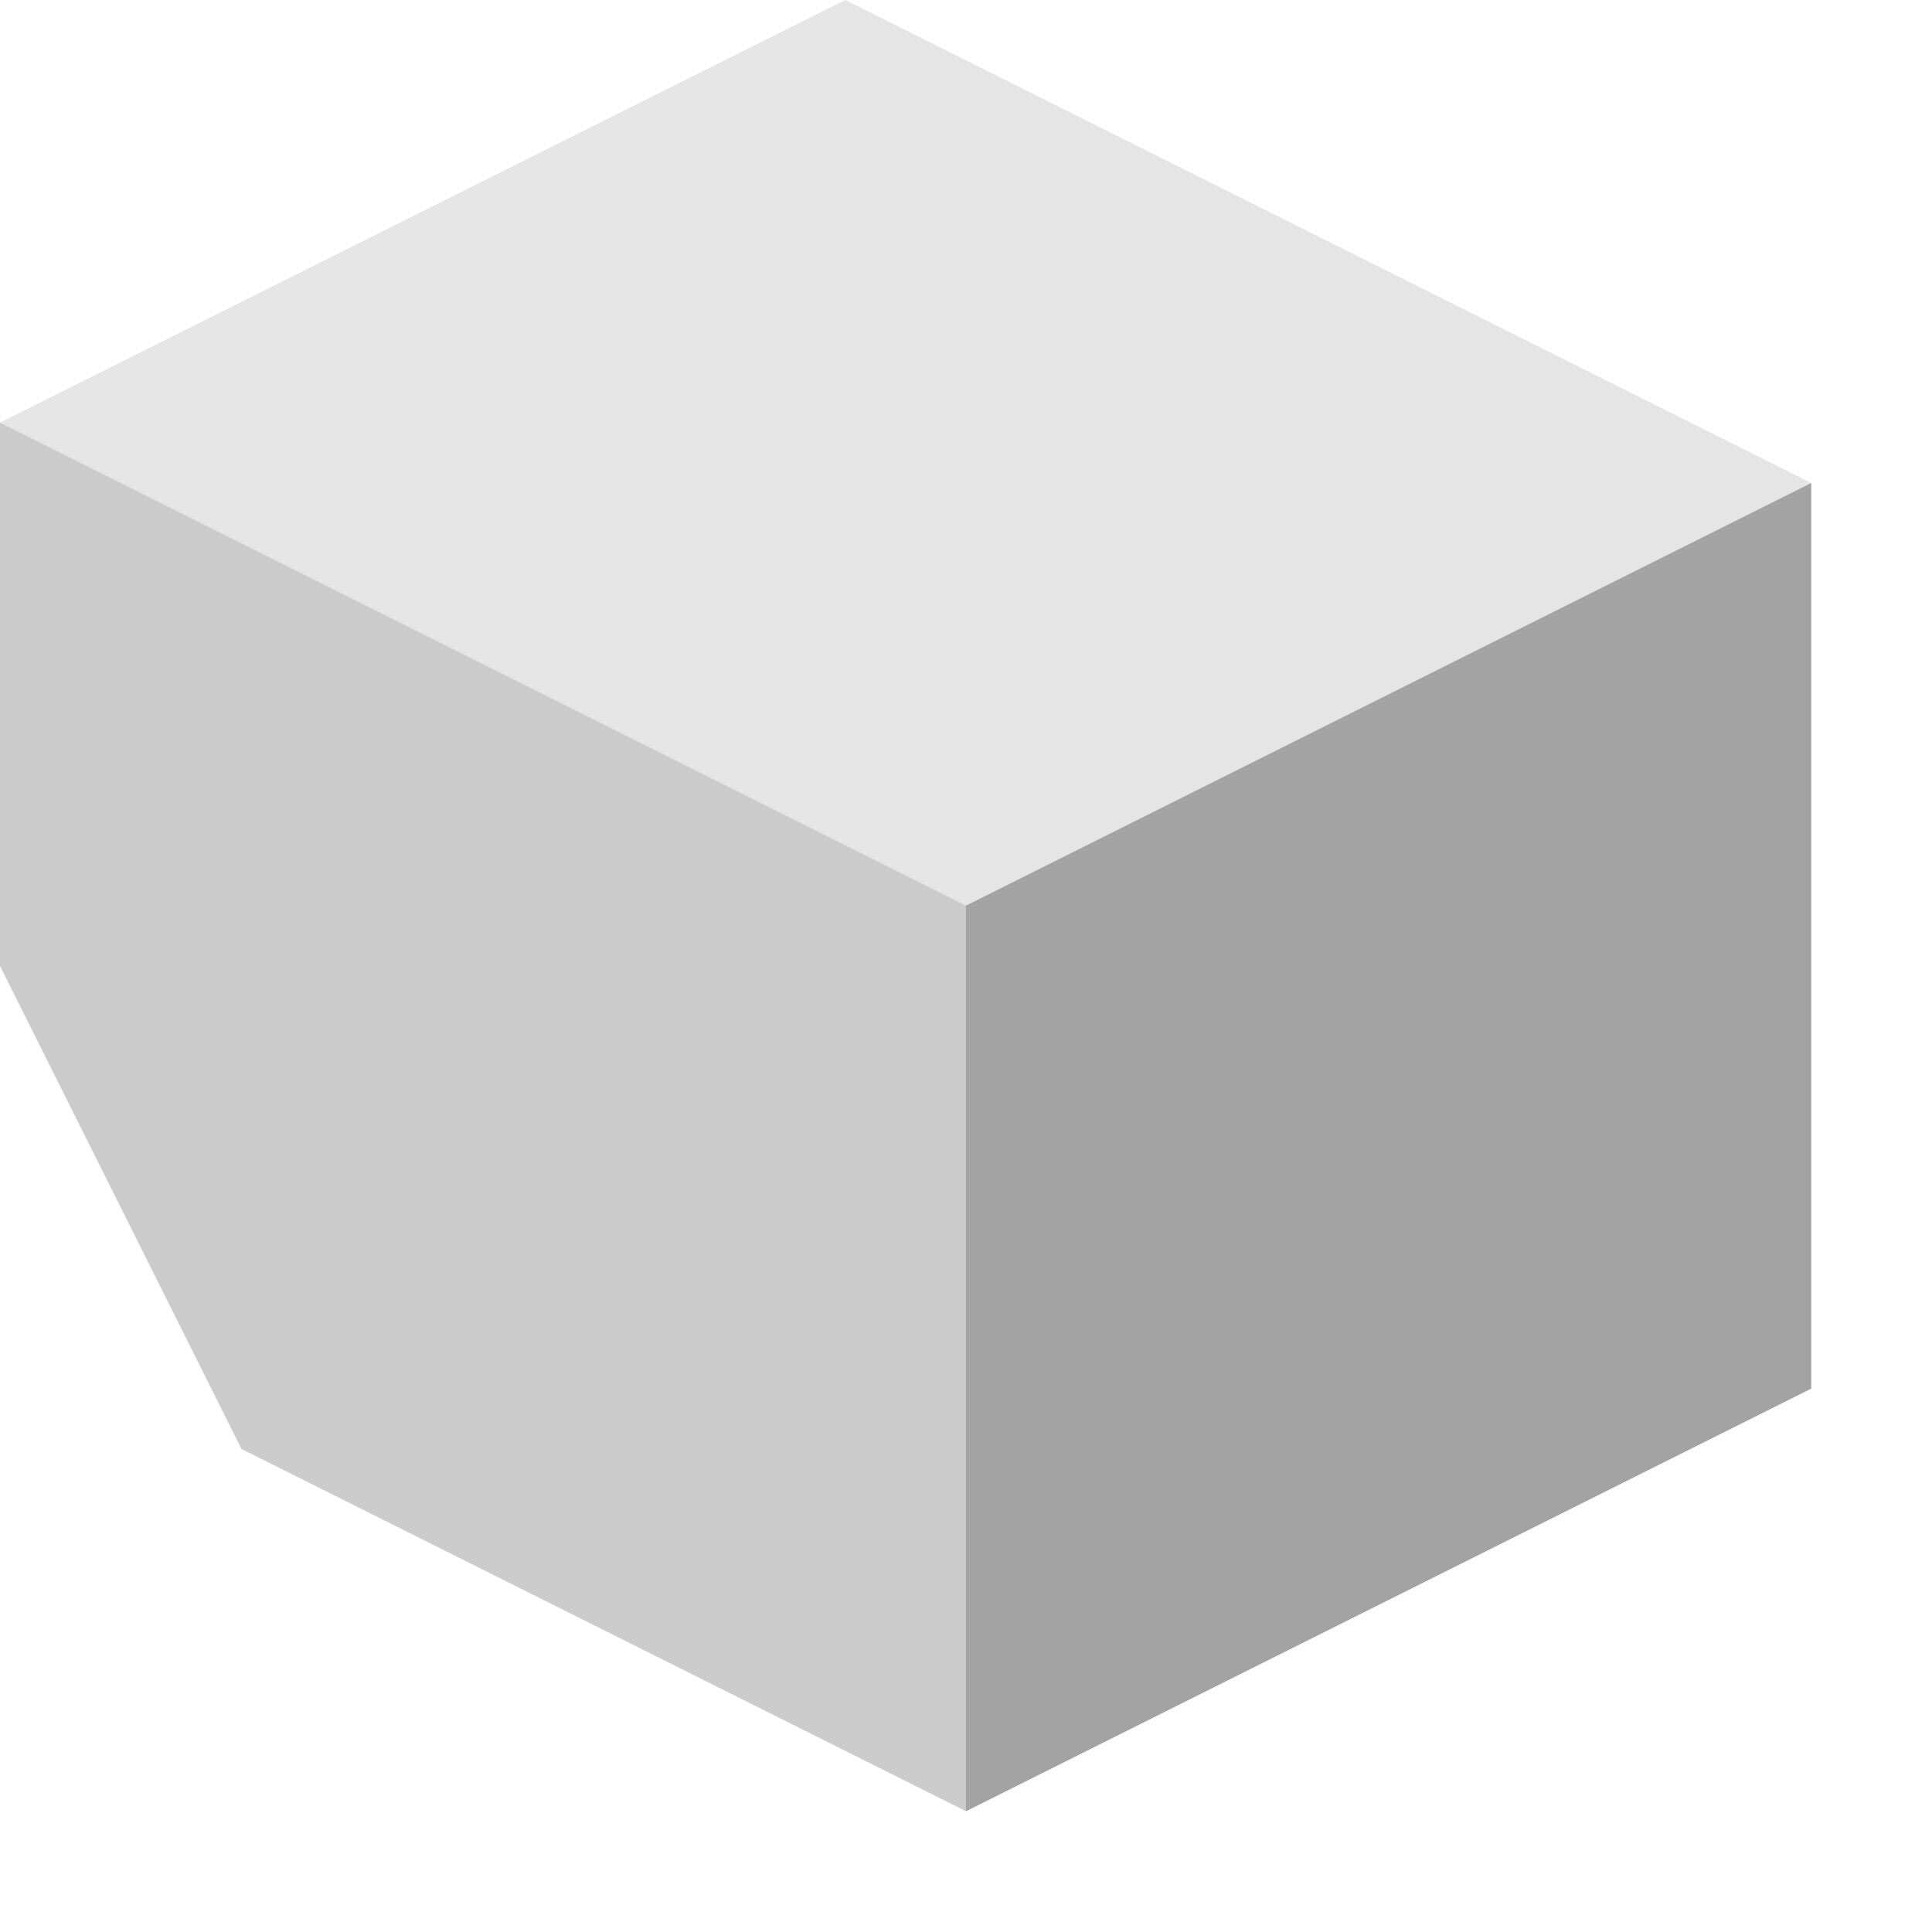<svg enable-background="new 0 0 32 32" viewBox="0 0 32 32" xmlns="http://www.w3.org/2000/svg"><path d="m14 0-14 7v9l4 8 12 6 14-7v-15z" fill="#e5e5e5"/><path d="m30 8v15l-14 7v-15z" opacity=".29"/><path d="m0 7v9l4 8 12 6v-15z" opacity=".11"/></svg>